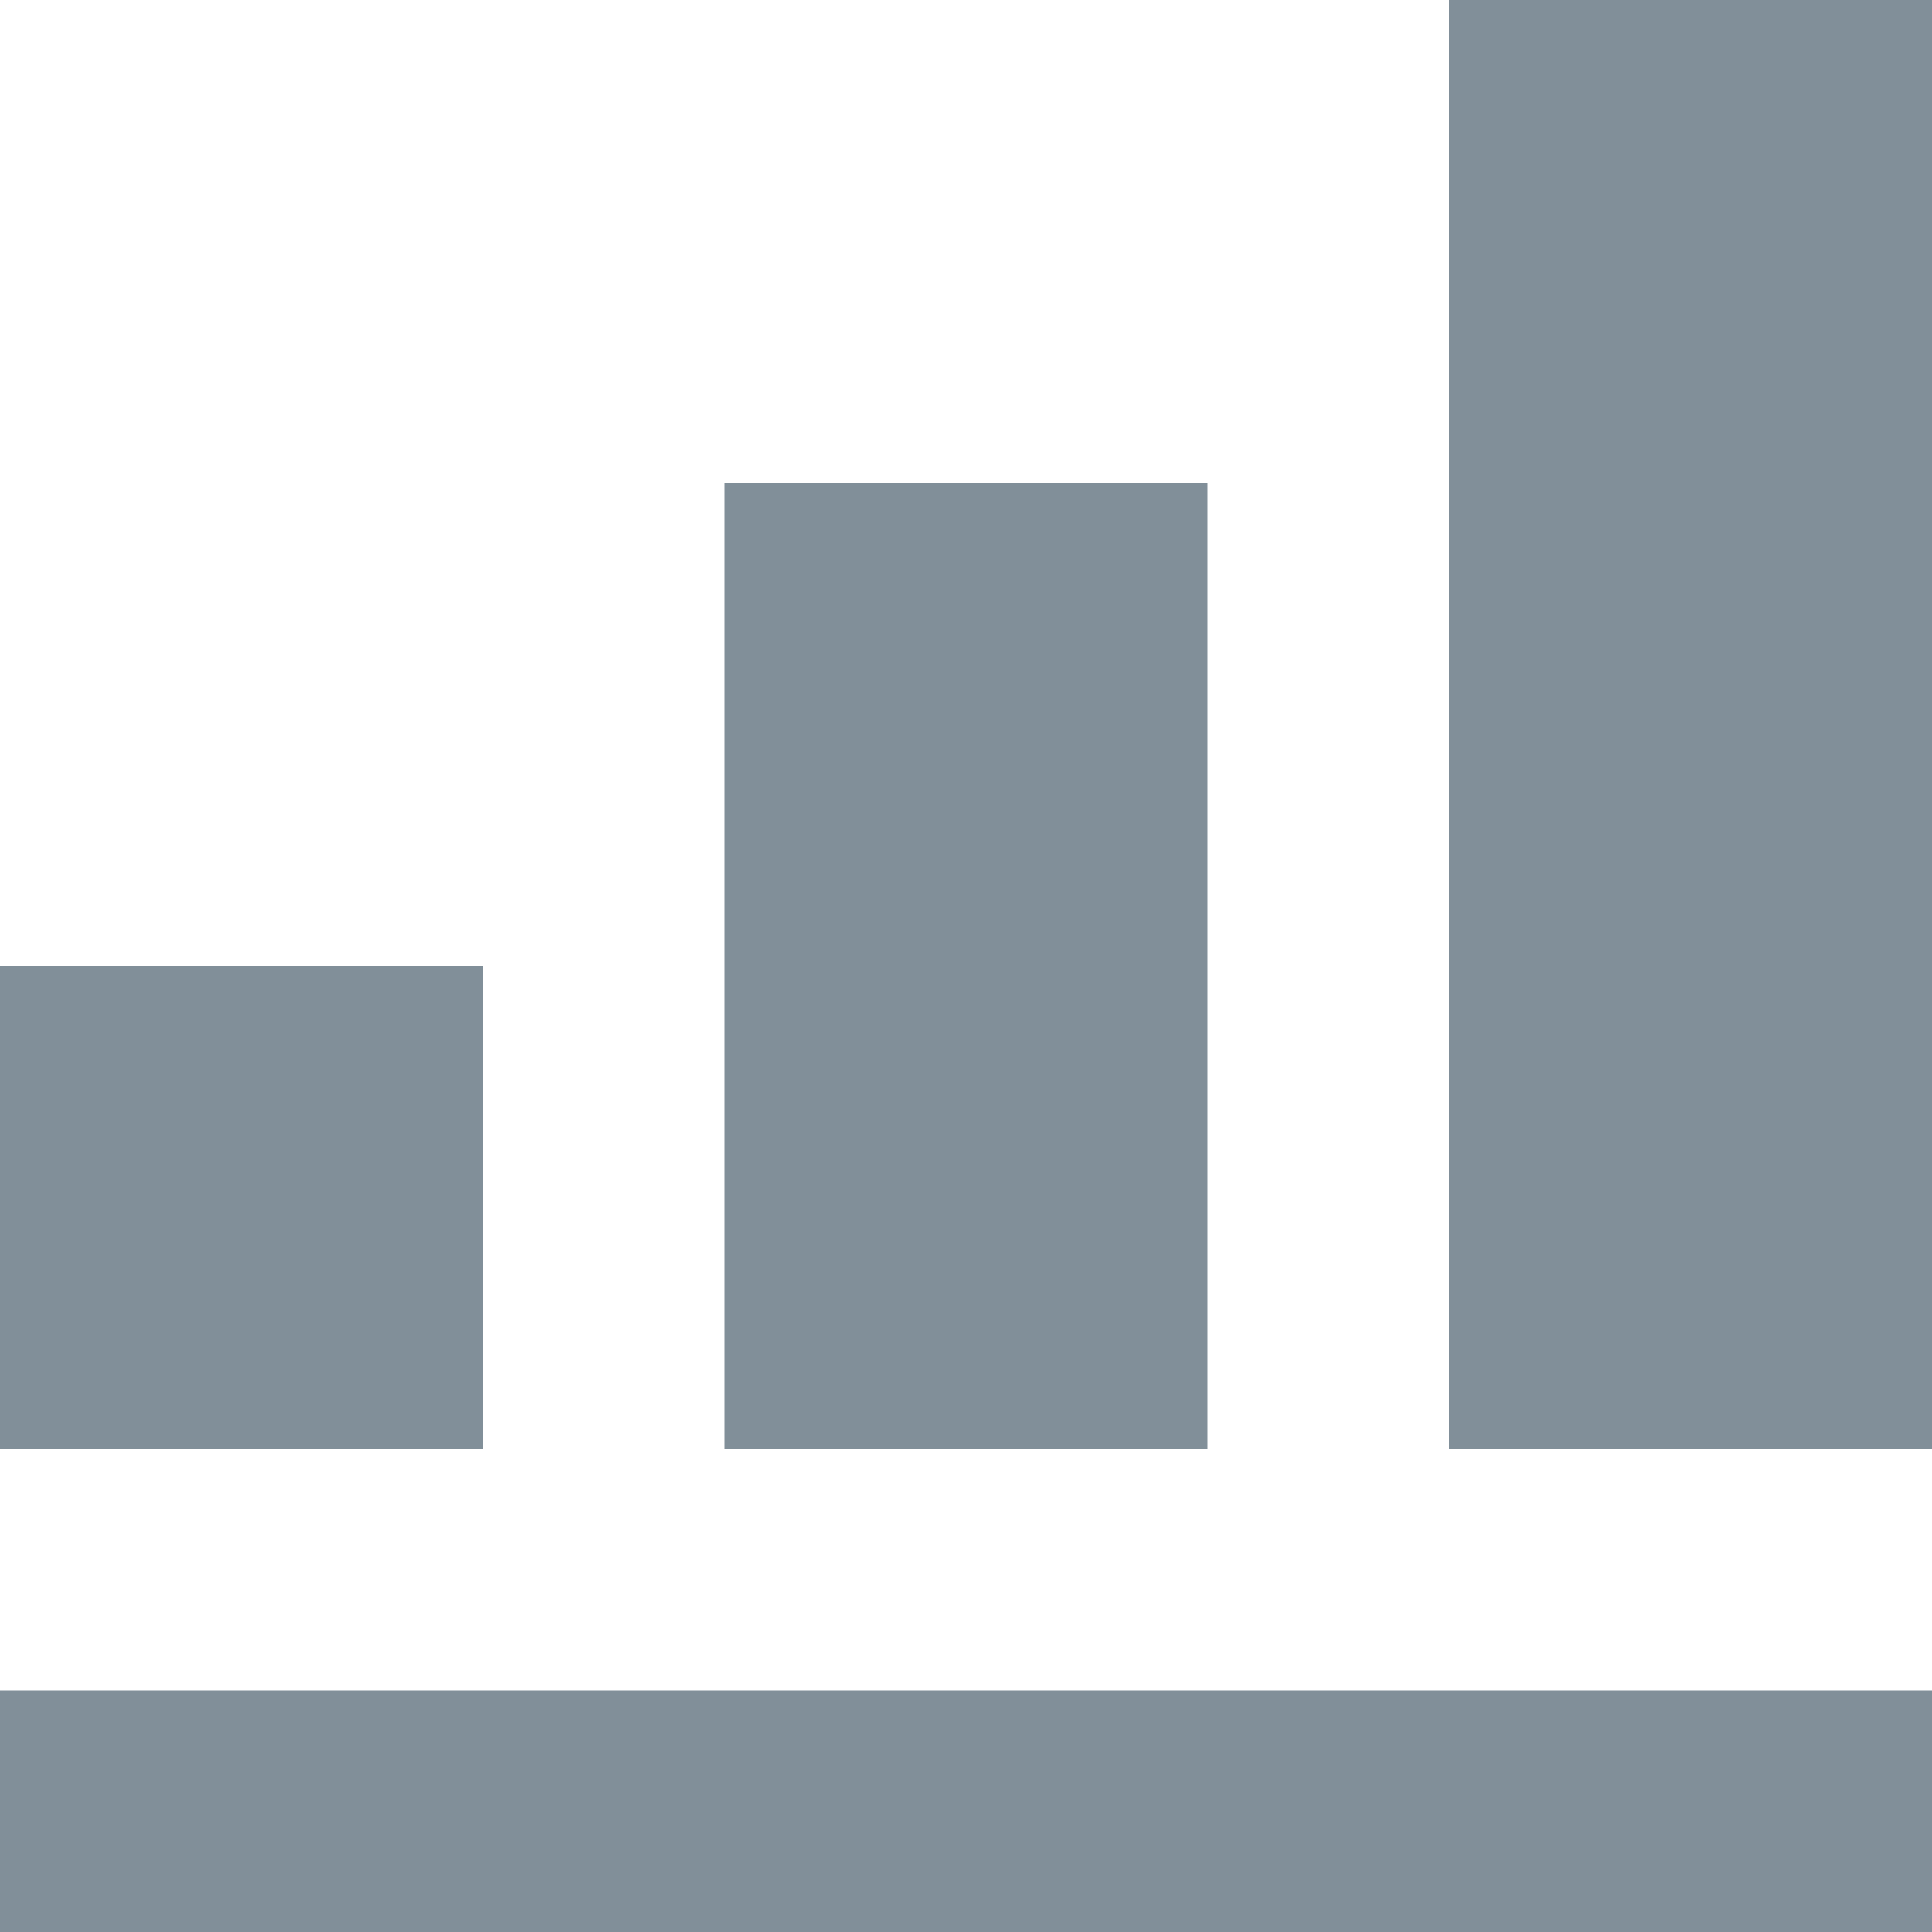 <?xml version="1.0" encoding="UTF-8"?>
<svg width="16px" height="16px" viewBox="0 0 16 16" version="1.1" xmlns="http://www.w3.org/2000/svg" xmlns:xlink="http://www.w3.org/1999/xlink">
    <!-- Generator: Sketch 54.1 (76490) - https://sketchapp.com -->
    <title>Icons/16px/Charts/Column Chart</title>
    <desc>Created with Sketch.</desc>
    <g id="Icons/16px/Charts/Column-Chart" stroke="none" stroke-width="1" fill="none" fill-rule="evenodd">
        <path d="M0,14 L16,14 L16,16 L0,16 L0,14 Z M12,0 L16,0 L16,12 L12,12 L12,0 Z M6,4 L10,4 L10,12 L6,12 L6,4 Z M0,8 L4,8 L4,12 L0,12 L0,8 Z" id="i-16-chart-column" fill="#818F99"></path>
    </g>
</svg>